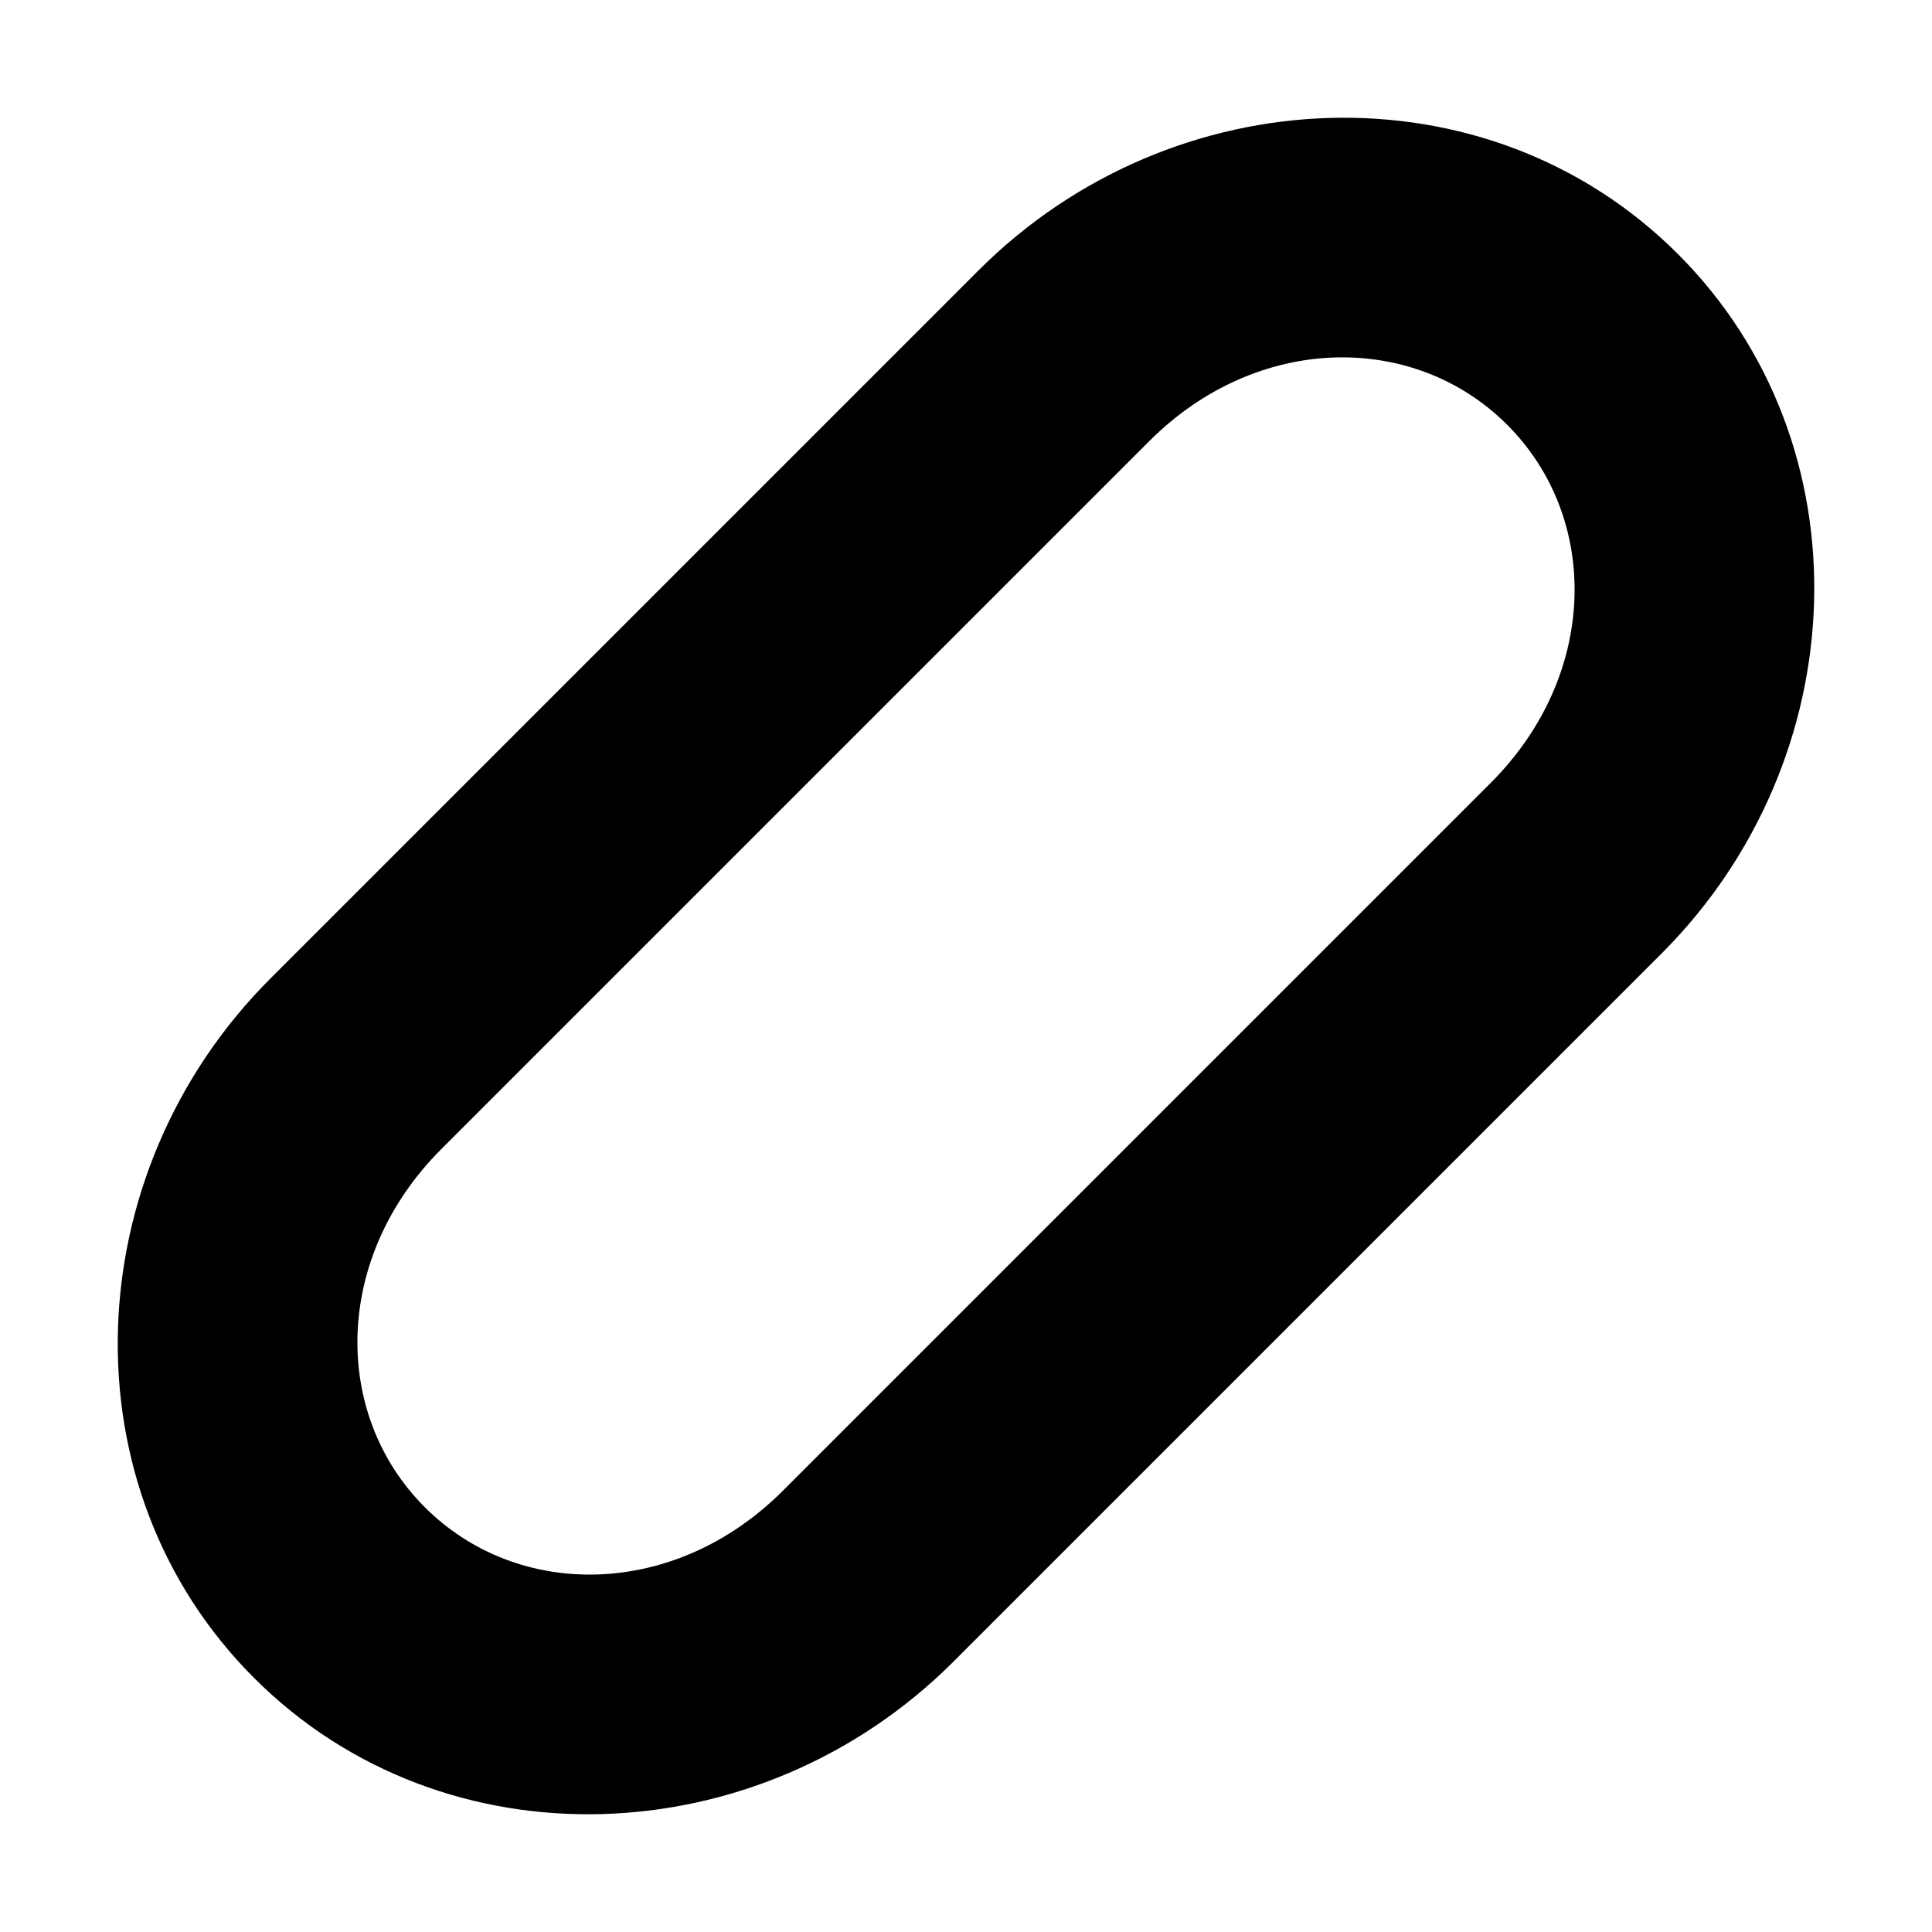 <?xml version="1.0" encoding="UTF-8" standalone="no"?>
<svg
   height="16"
   width="16"
   xml:space="preserve"
   version="1.1"
   id="svg2"
   sodipodi:docname="pill-alt-symbolic.svg"
   inkscape:version="1.3 (0e150ed6c4, 2023-07-21)"
   xmlns:inkscape="http://www.inkscape.org/namespaces/inkscape"
   xmlns:sodipodi="http://sodipodi.sourceforge.net/DTD/sodipodi-0.dtd"
   xmlns="http://www.w3.org/2000/svg"
   xmlns:svg="http://www.w3.org/2000/svg"><defs
     id="defs2" /><sodipodi:namedview
     id="namedview2"
     pagecolor="#ffffff"
     bordercolor="#000000"
     borderopacity="0.25"
     inkscape:showpageshadow="2"
     inkscape:pageopacity="0.0"
     inkscape:pagecheckerboard="0"
     inkscape:deskcolor="#d1d1d1"
     inkscape:zoom="21.75"
     inkscape:cx="7.0344828"
     inkscape:cy="16.62069"
     inkscape:window-width="1920"
     inkscape:window-height="1011"
     inkscape:window-x="0"
     inkscape:window-y="0"
     inkscape:window-maximized="1"
     inkscape:current-layer="svg2" /><path
     style="color:#000000;fill:#000000;fill-rule:evenodd;stroke:none;stroke-width:2;stroke-linecap:round;stroke-linejoin:round;stroke-dasharray:none;stroke-opacity:1;paint-order:stroke markers fill"
     d="M 13.896,2.104 C 12.317,0.525 9.711,0.632 8.104,2.239 L 2.239,8.104 c -1.607,1.607 -1.714,4.213 -0.135,5.792 1.579,1.579 4.185,1.472 5.792,-0.135 L 13.761,7.896 c 1.607,-1.607 1.714,-4.213 0.135,-5.792 z m -1.414,1.414 c 0.772,0.772 0.758,2.07 -0.135,2.964 L 6.482,12.347 C 5.588,13.24 4.29,13.254 3.518,12.482 2.746,11.71 2.76,10.412 3.653,9.518 L 9.518,3.653 c 0.894,-0.894 2.192,-0.907 2.964,-0.135 z"
     id="rect2"
     sodipodi:nodetypes="ssssssssssssss" /></svg>
